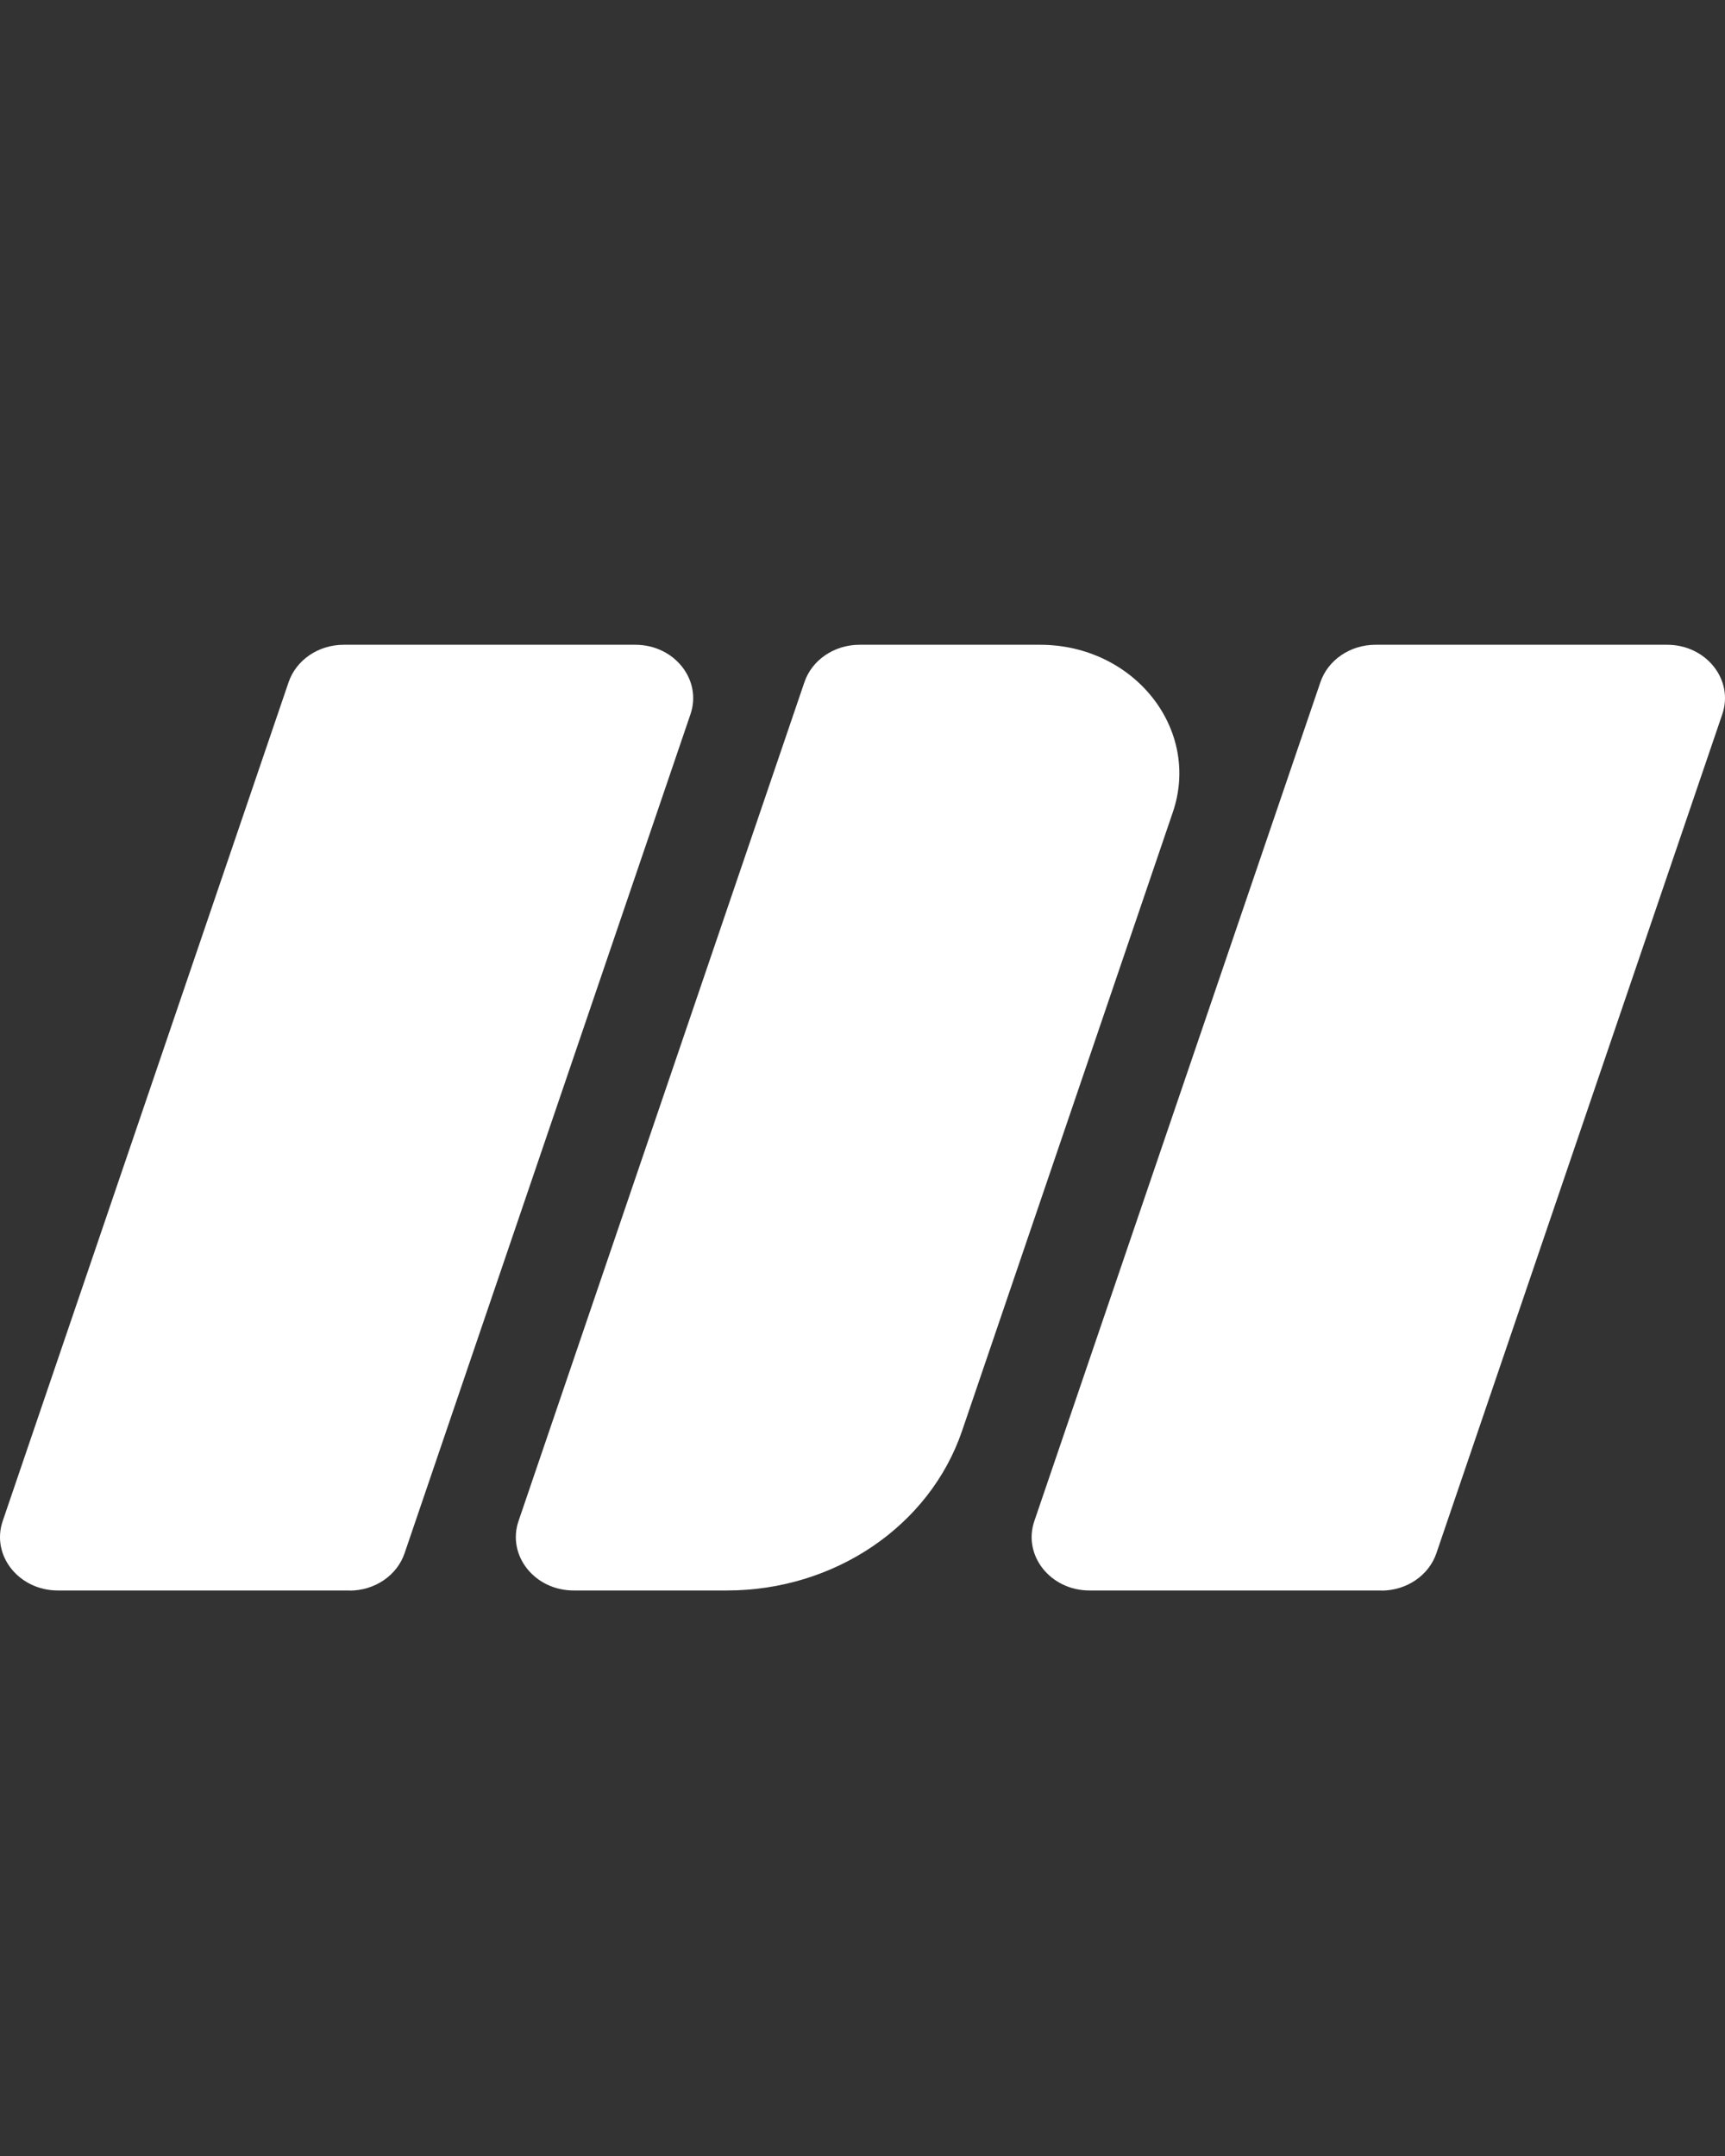 <svg width="40" height="50" viewBox="0 0 40 50" fill="none" xmlns="http://www.w3.org/2000/svg">
<rect x="0" y="0" width="40" height="50" fill="#333333" stroke="none"/>
<path d="M8.101 36.885H1.341C0.437 36.885 -0.21 36.072 0.063 35.274L6.692 15.821C6.868 15.306 7.383 14.953 7.97 14.953H14.733C15.637 14.953 16.284 15.765 16.011 16.564L9.382 36.02C9.207 36.536 8.691 36.888 8.104 36.888L8.101 36.885Z" fill="white"/>
<path d="M16.856 36.885H13.302C12.398 36.885 11.752 36.072 12.024 35.274L18.653 15.821C18.829 15.302 19.348 14.953 19.931 14.953H24.116C26.298 14.953 27.853 16.913 27.195 18.839L22.308 33.186C21.556 35.388 19.352 36.885 16.856 36.885Z" fill="white"/>
<path d="M32.026 36.885H25.263C24.359 36.885 23.712 36.072 23.985 35.274L30.618 15.821C30.793 15.306 31.309 14.953 31.896 14.953H38.659C39.563 14.953 40.21 15.765 39.937 16.564L33.308 36.02C33.133 36.536 32.617 36.888 32.03 36.888L32.026 36.885Z" fill="white"/>
</svg>

